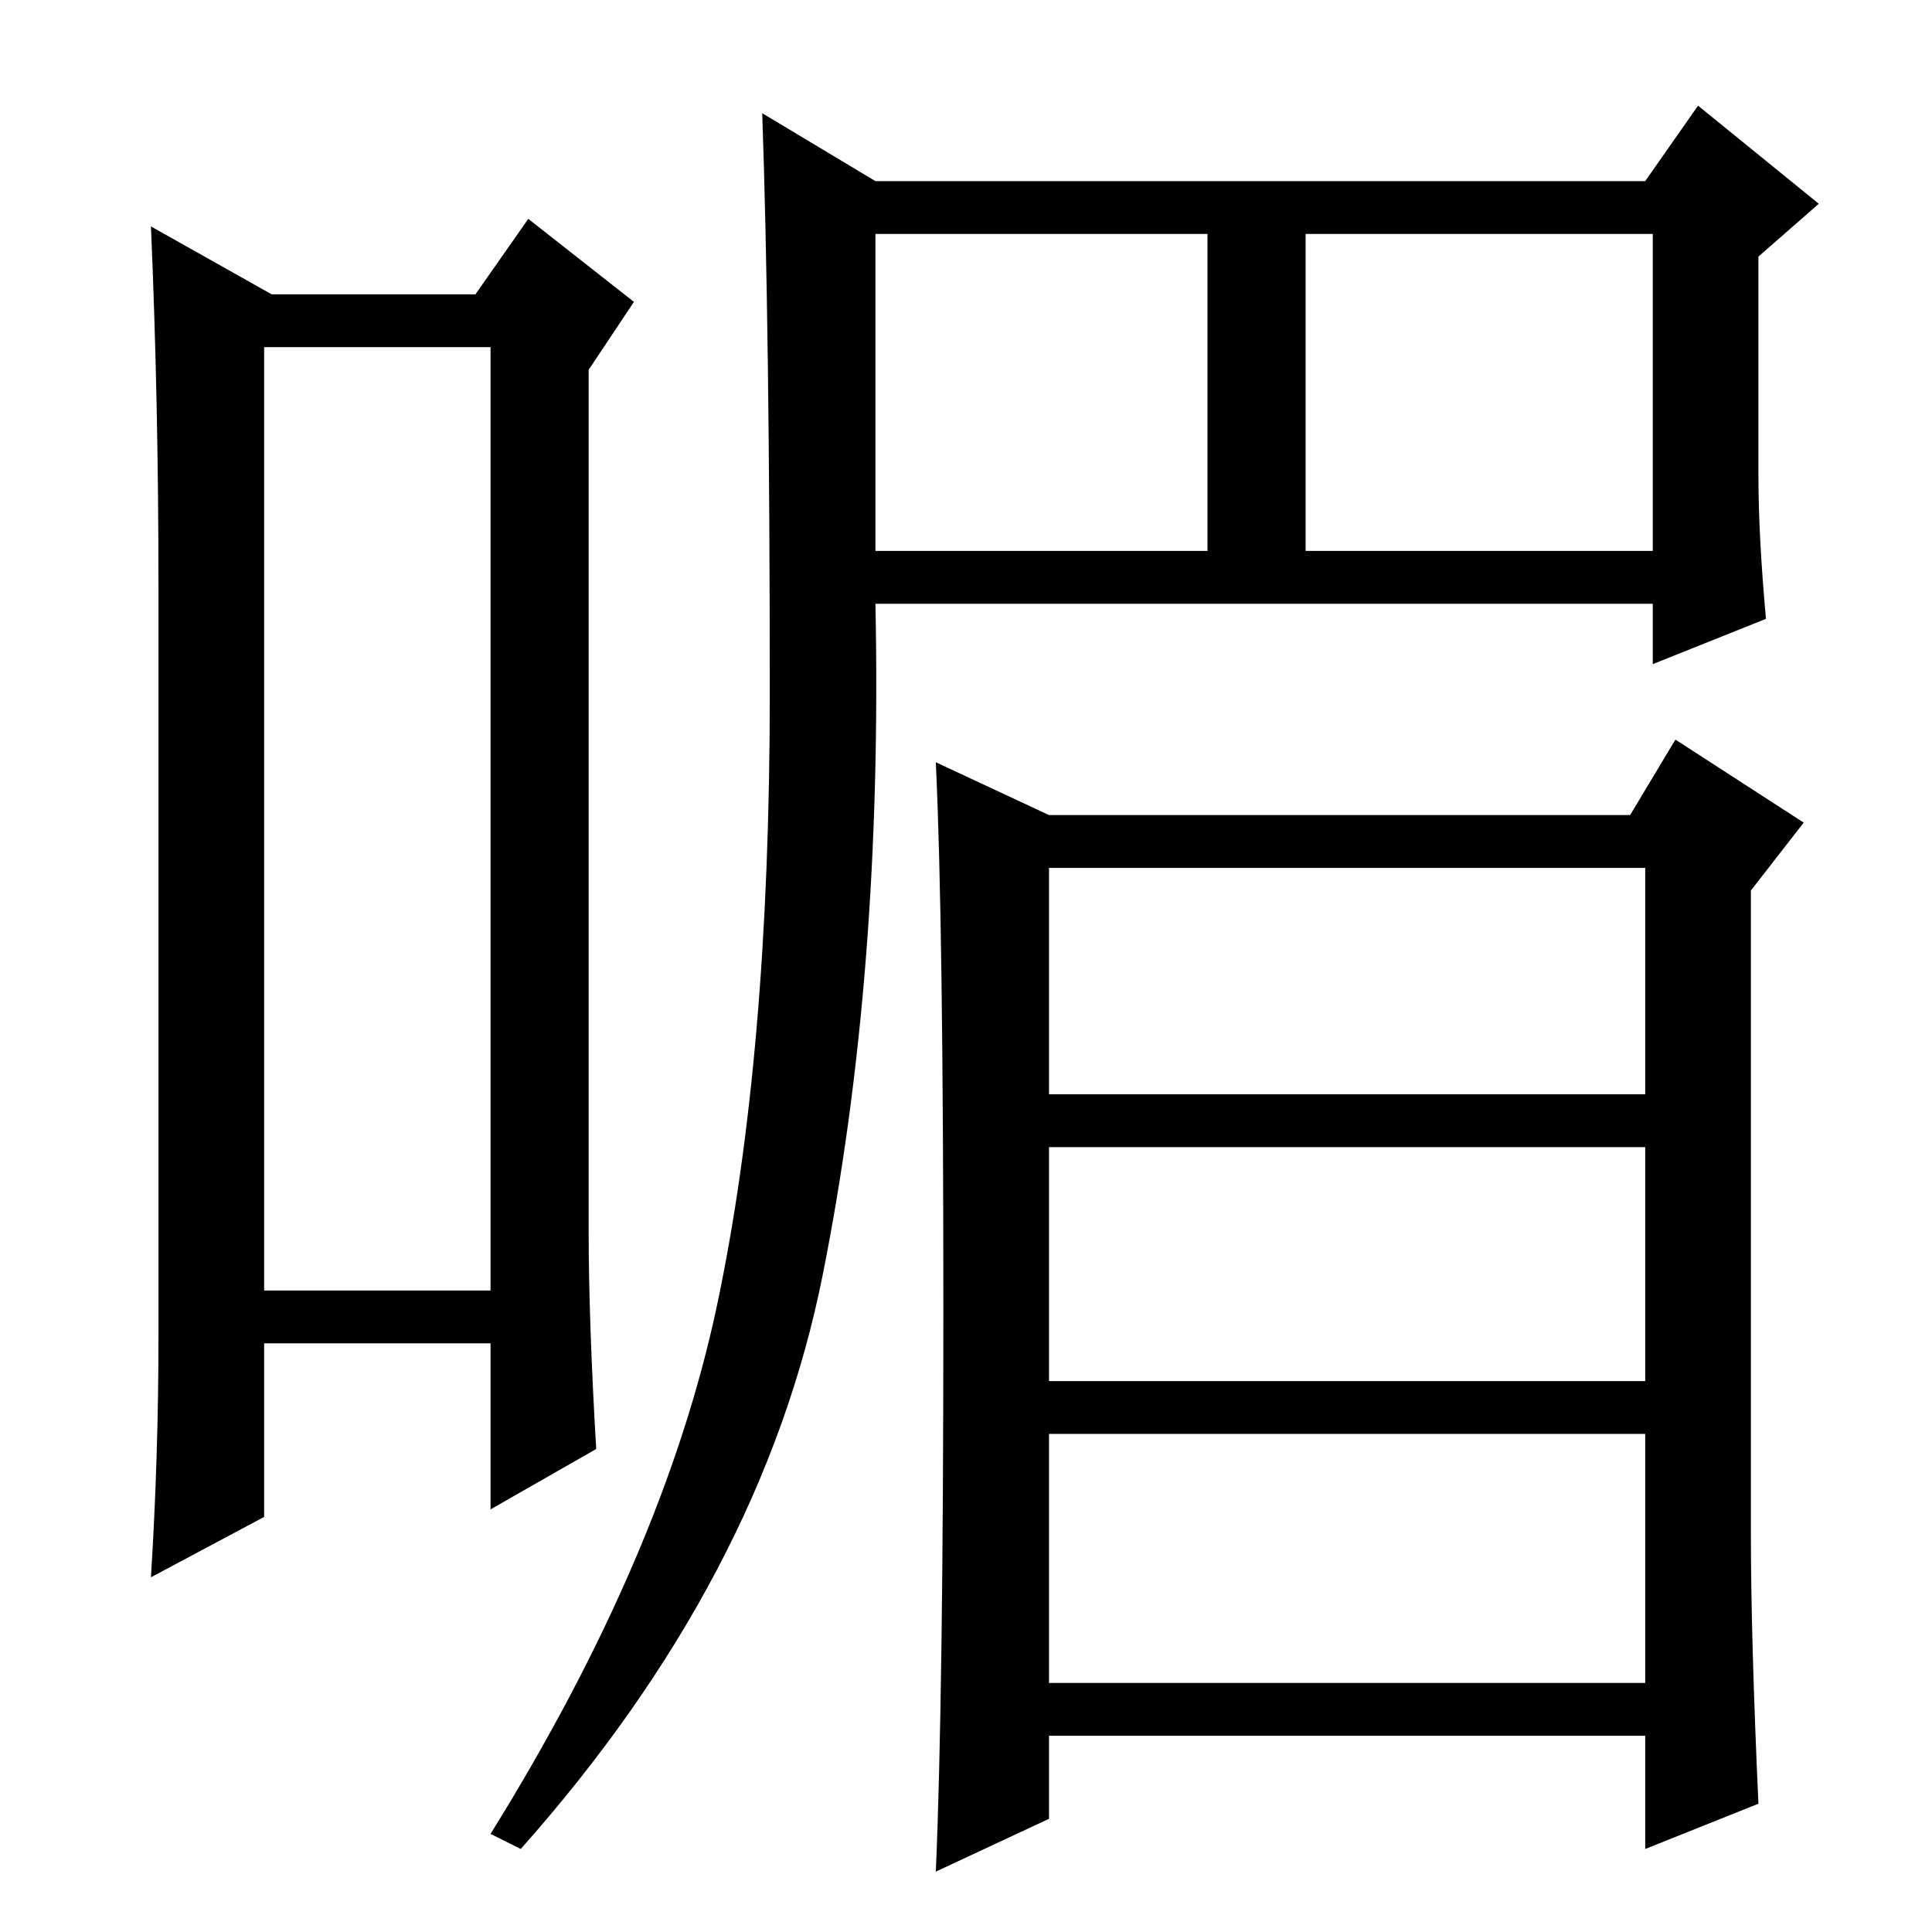 <?xml version="1.0" standalone="no"?>
<!DOCTYPE svg PUBLIC "-//W3C//DTD SVG 1.1//EN" "http://www.w3.org/Graphics/SVG/1.1/DTD/svg11.dtd" >
<svg xmlns="http://www.w3.org/2000/svg" xmlns:xlink="http://www.w3.org/1999/xlink" version="1.1" viewBox="0 -36 256 256">
  <g transform="matrix(1 0 0 -1 0 220)">
   <path fill="currentColor"
d="M35 210v-125h30v125h-30zM21 79v99q0 25 -1 48l16 -9h27l7 10l14 -11l-6 -9v-114q0 -12 1 -29l-14 -8v22h-30v-23l-15 -8q1 16 1 32zM234 174l-15 -6v8h-103q1 -49 -7 -89t-40 -76l-4 2q23 37 30 70t7 81t-1 77l15 -9h102l7 10l16 -13l-8 -7v-29q0 -8 1 -19zM116 183h44
v42h-44v-42zM173 183h46v42h-46v-42zM233 17l-15 -6v15h-79v-11l-15 -7q1 23 1 74.5t-1 72.5l15 -7h77l6 10l17 -11l-7 -9v-85q0 -14 1 -36zM139 111h79v30h-79v-30zM139 73h79v31h-79v-31zM139 33h79v33h-79v-33z" />
  </g>

</svg>
